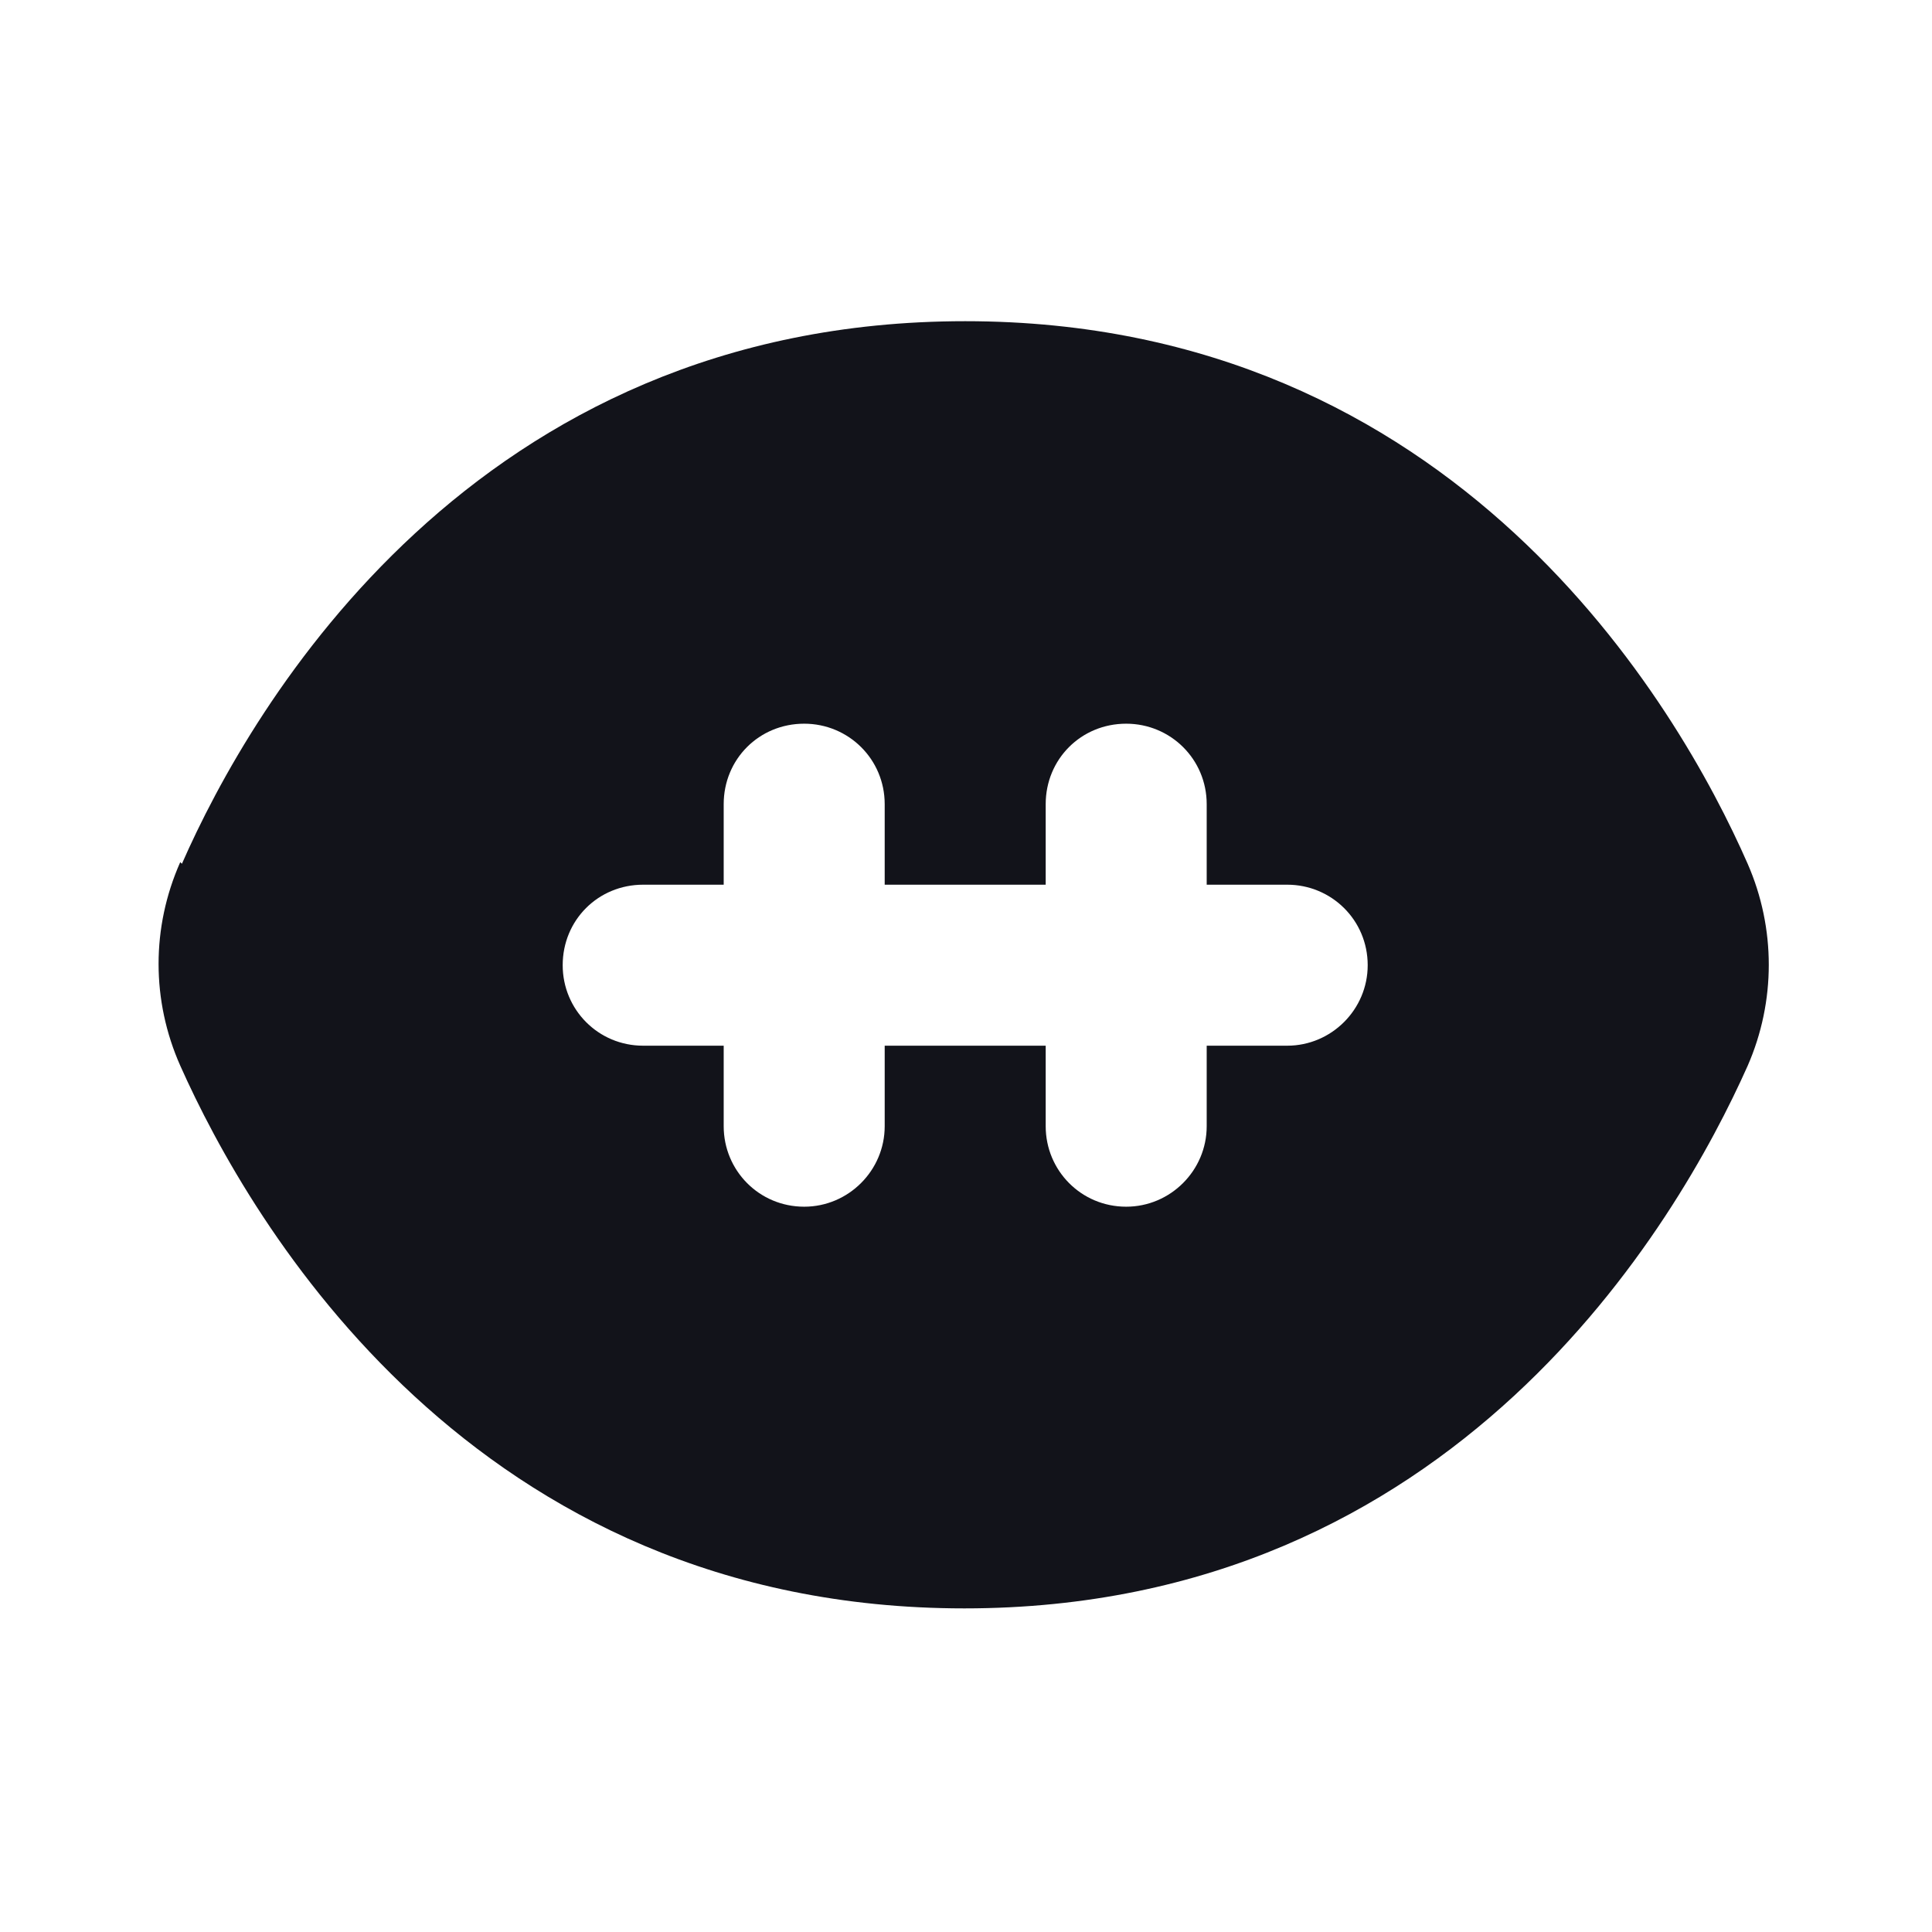 <svg viewBox="0 0 24 24" xmlns="http://www.w3.org/2000/svg"><g><path fill="#12131A" fill-rule="evenodd" d="M2.26 10.73c.86-1.96 3.62-6.74 9.73-6.74 6.1 0 8.86 4.78 9.72 6.74 .35.8.35 1.71 0 2.51 -.87 1.95-3.63 6.74-9.73 6.74 -6.11 0-8.87-4.79-9.74-6.74 -.36-.81-.36-1.72-.001-2.53Zm7.73-1.74c-.56 0-1 .44-1 1v1h-1c-.56 0-1 .44-1 1 0 .55.44 1 1 1h1v1c0 .55.44 1 1 1 .55 0 1-.45 1-1v-1h2v1c0 .55.44 1 1 1 .55 0 1-.45 1-1v-1h1c.55 0 1-.45 1-1 0-.56-.45-1-1-1h-1v-1c0-.56-.45-1-1-1 -.56 0-1 .44-1 1v1h-2v-1c0-.56-.45-1-1-1Z"/></g></svg>